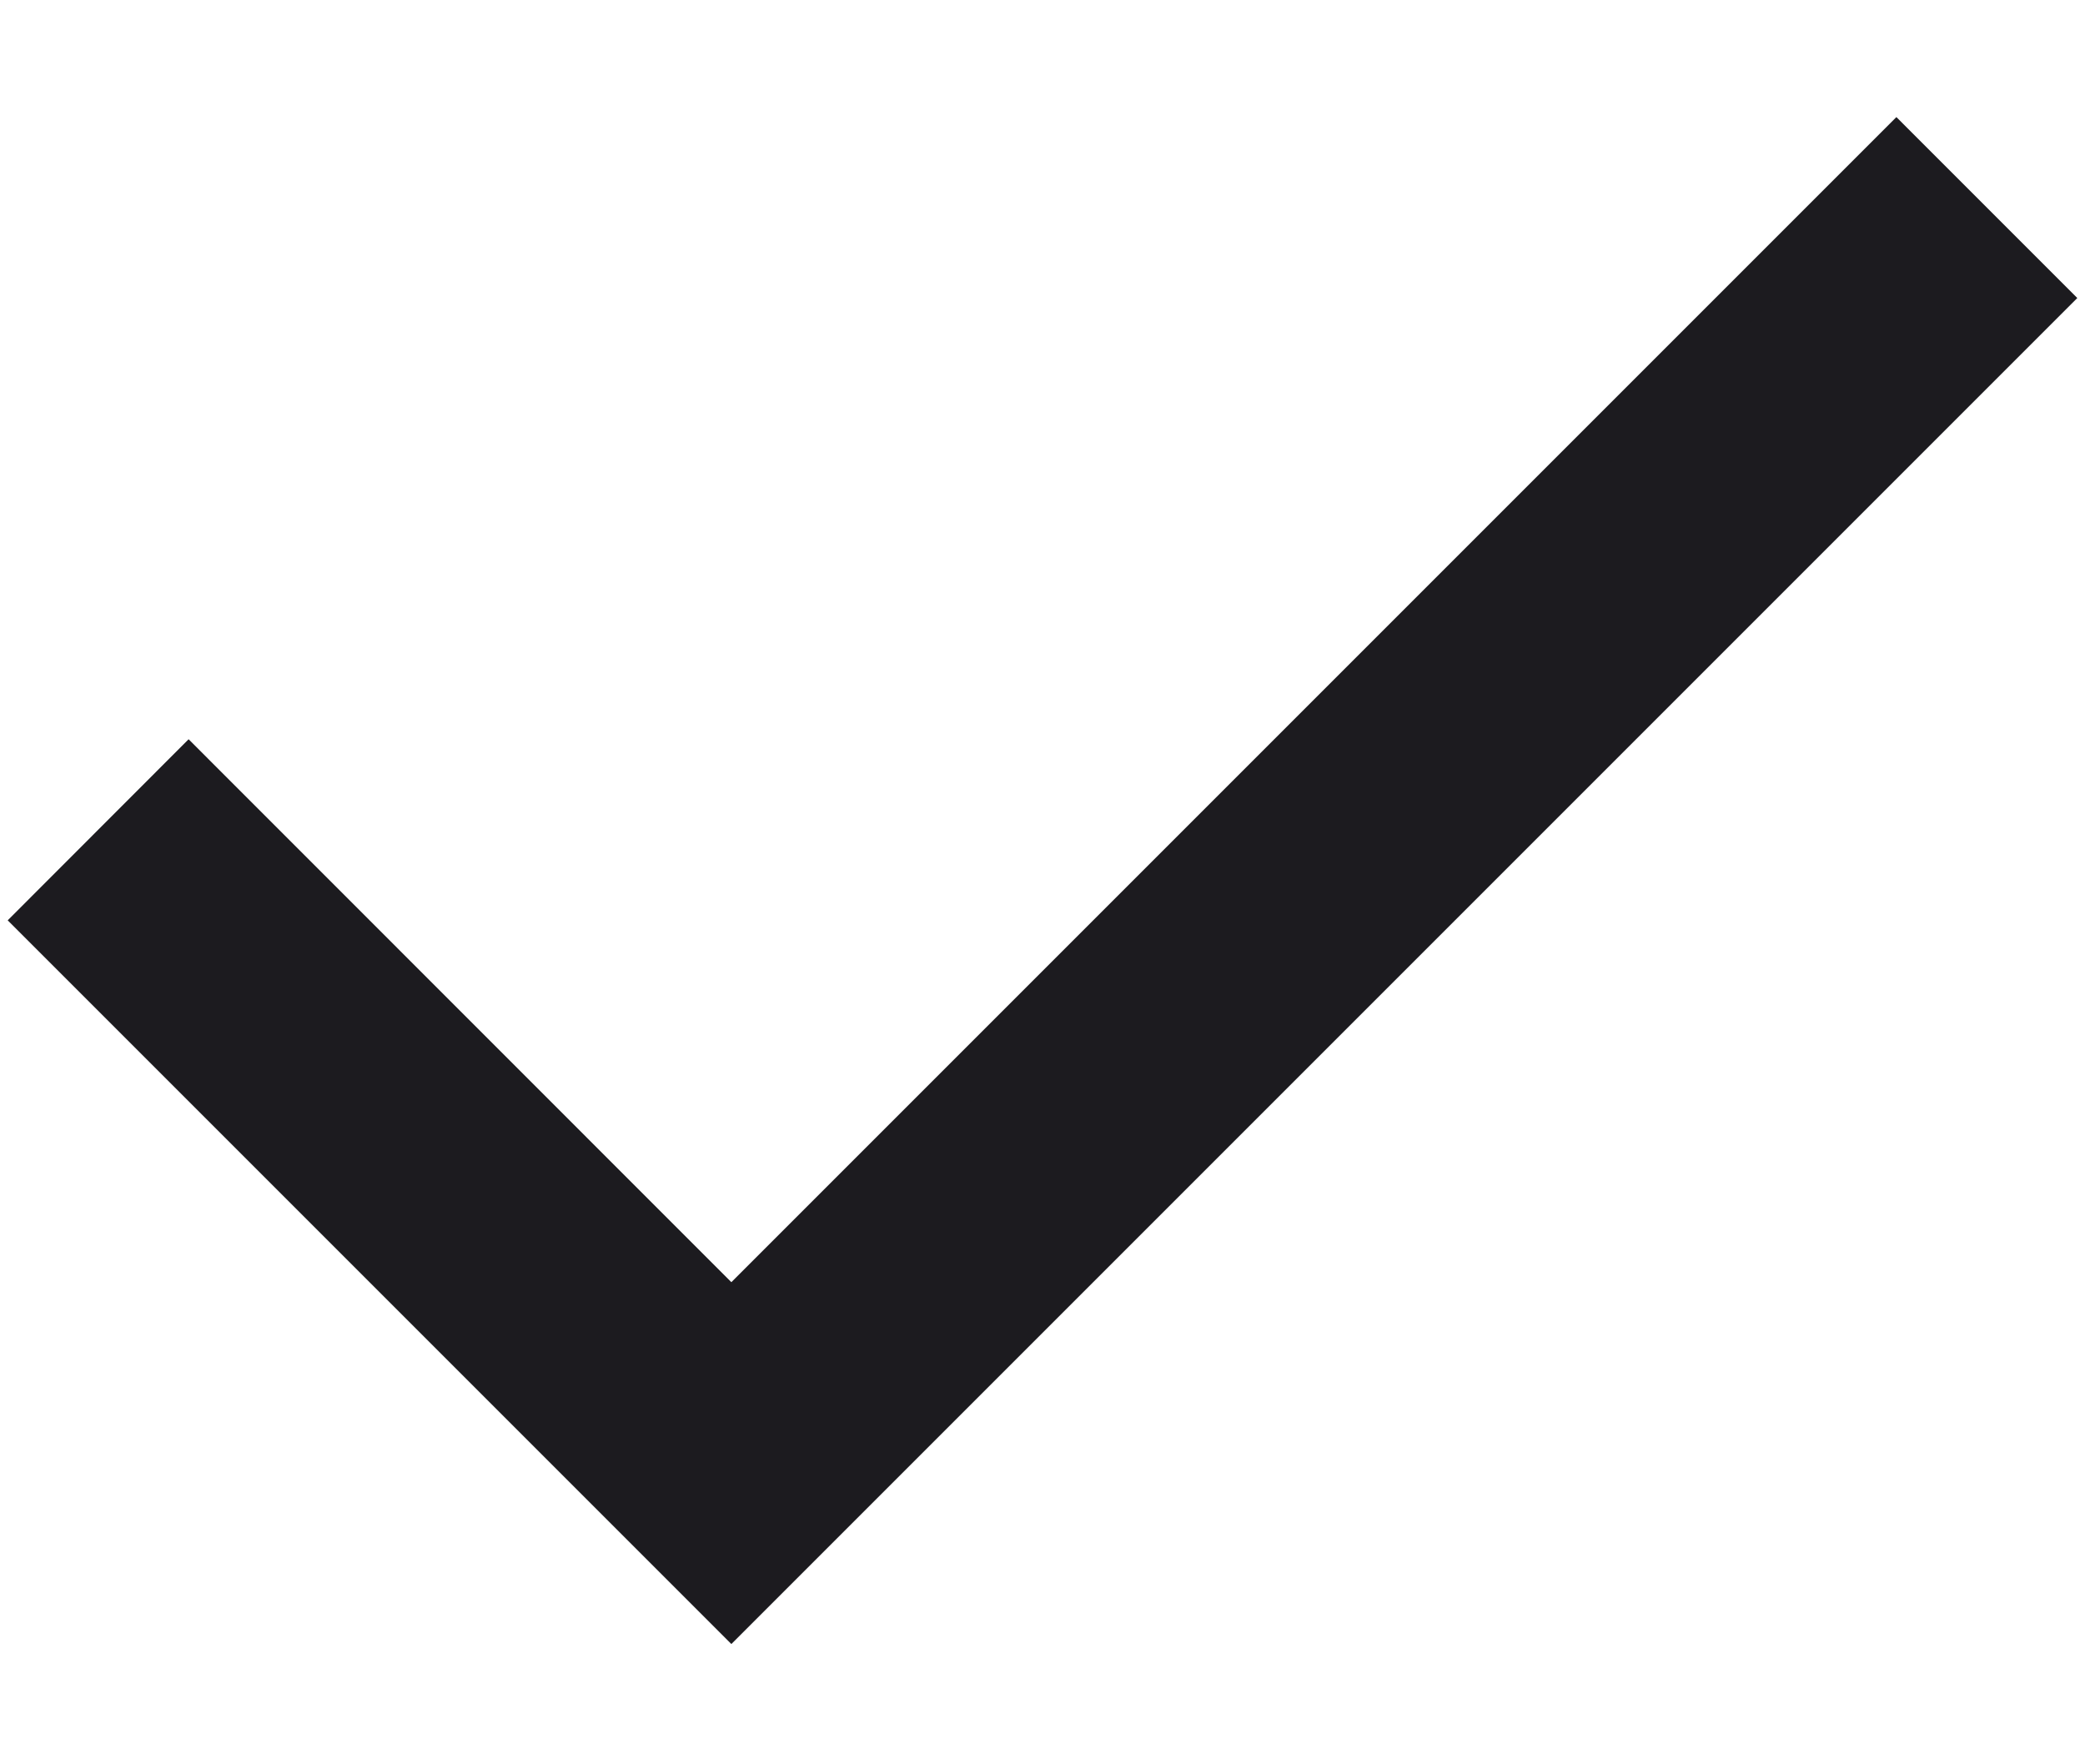 <svg width="13" height="11" viewBox="0 0 13 11" fill="none" xmlns="http://www.w3.org/2000/svg">
<path d="M4.56 10.25L0.048 5.738L1.176 4.609L4.56 7.994L11.824 0.73L12.952 1.858L4.56 10.25Z" fill="#1C1B1F"/>
</svg>
